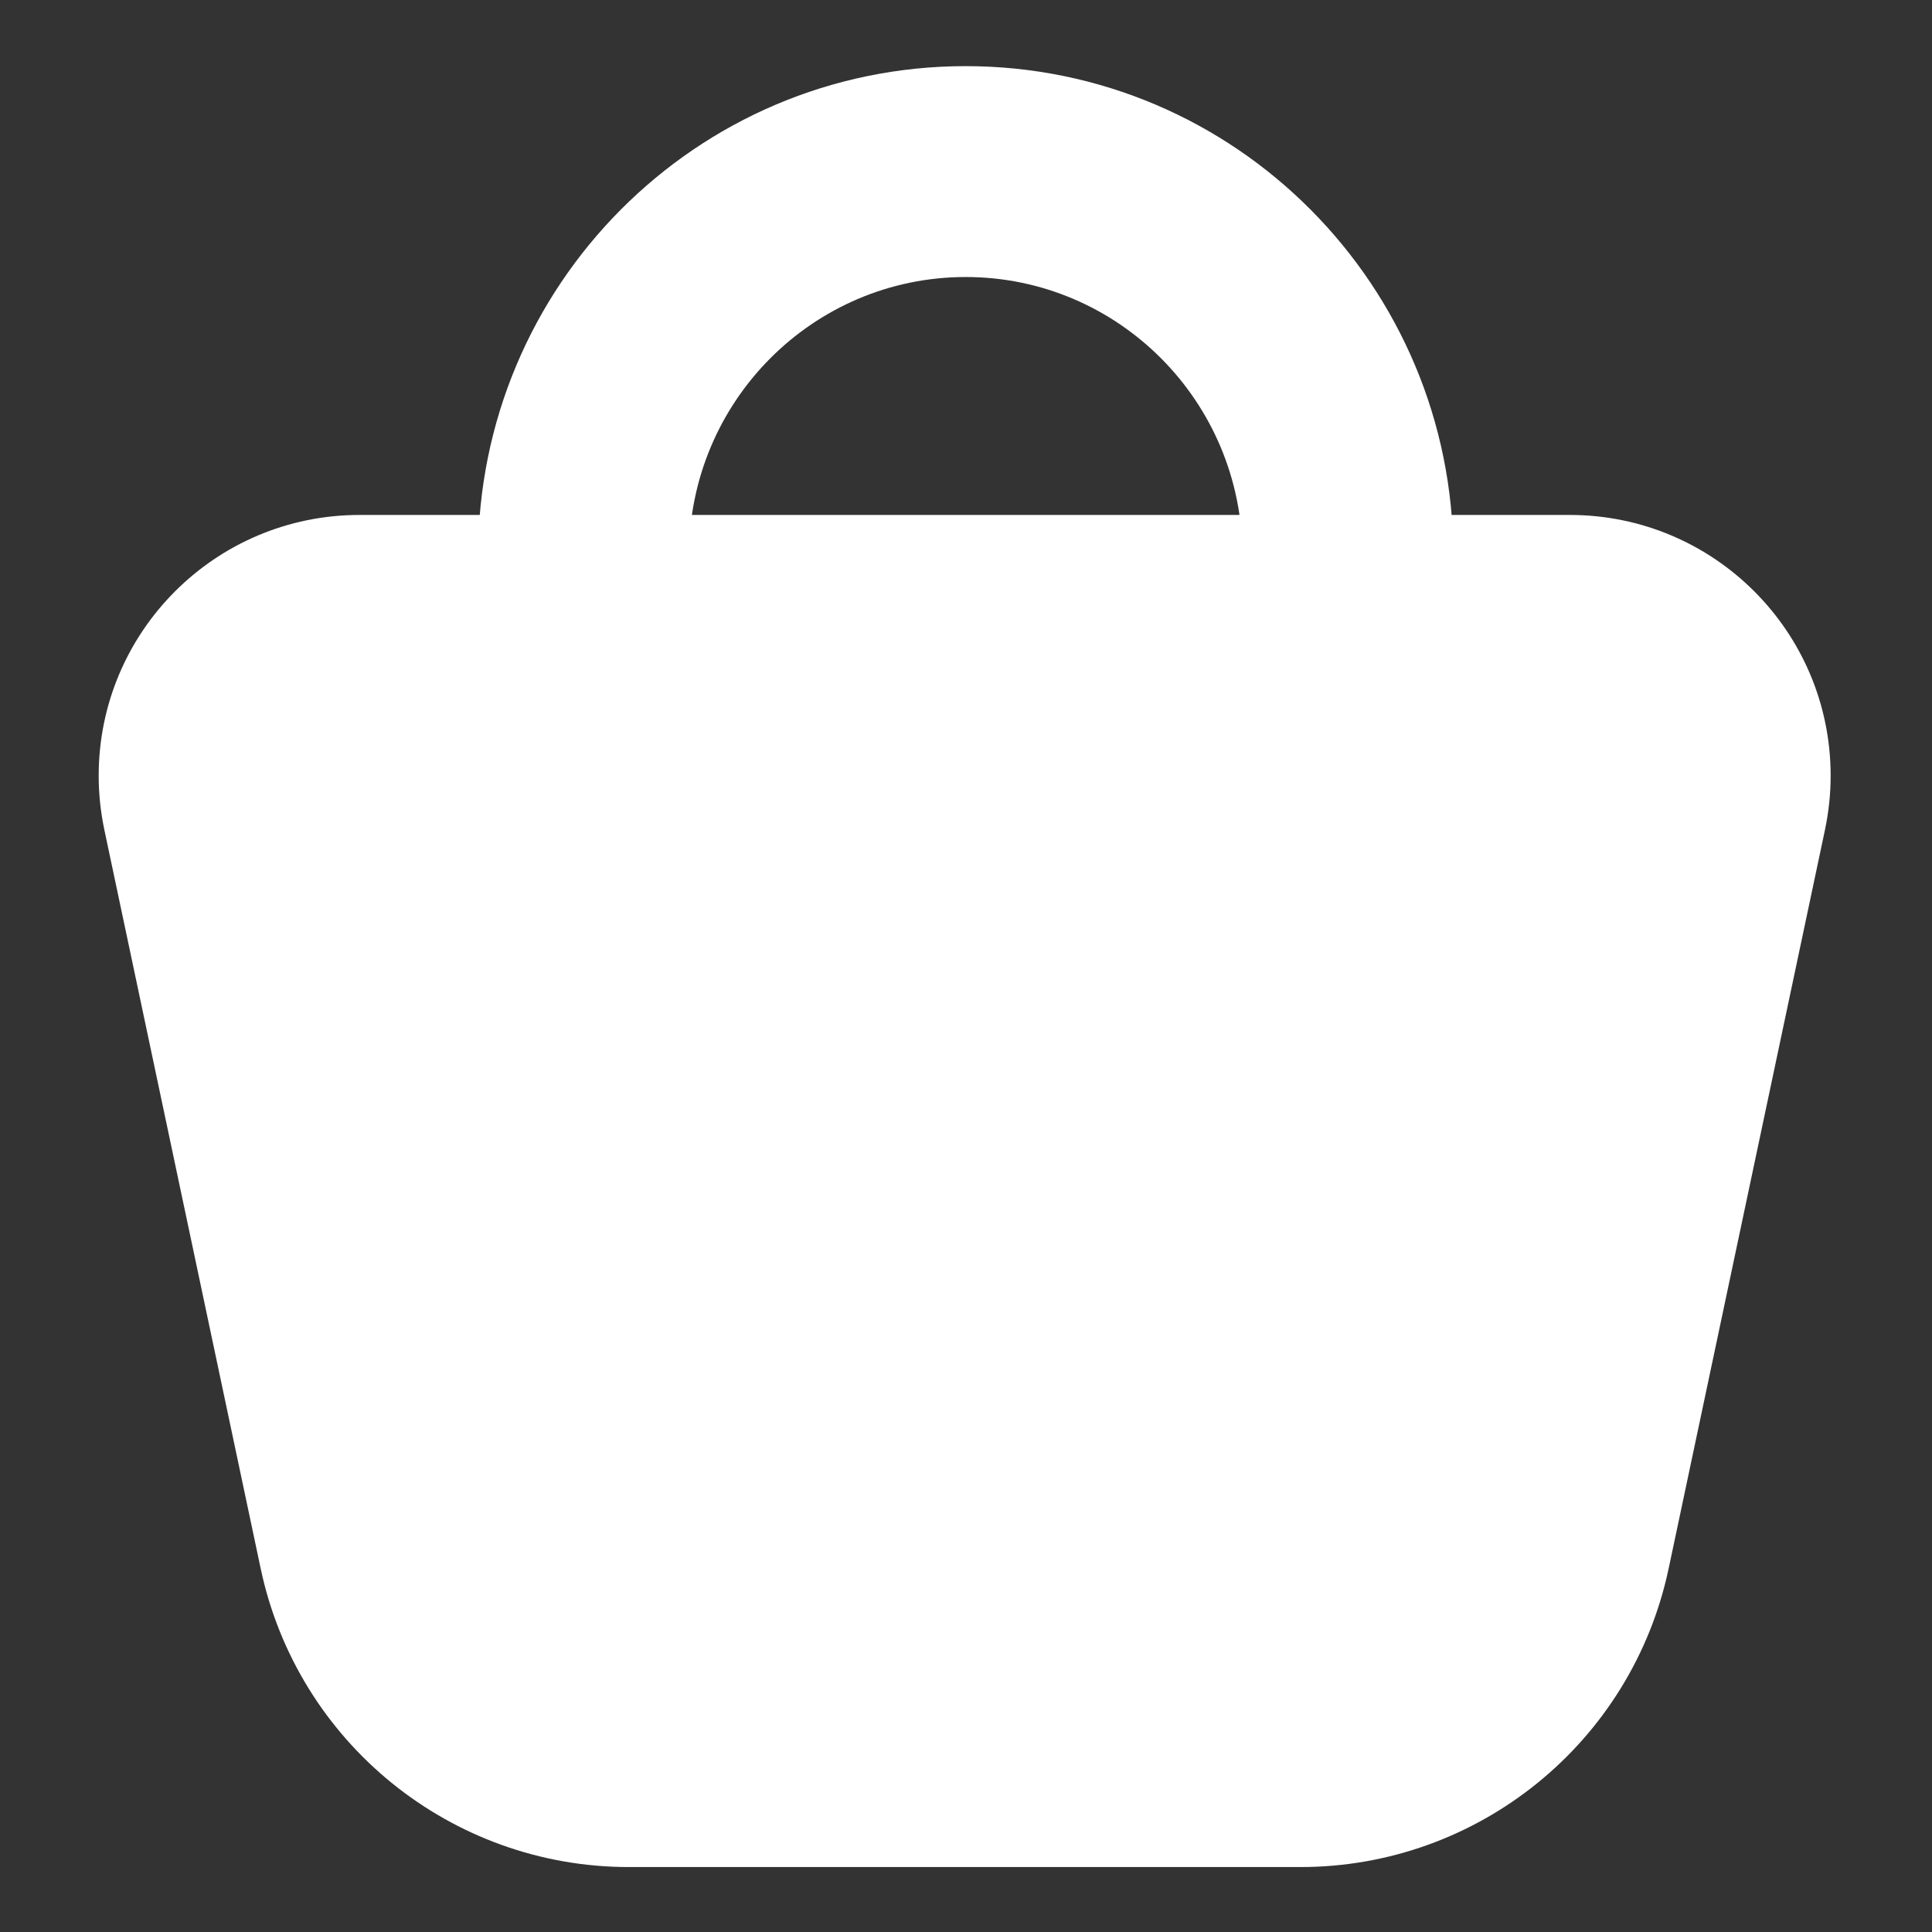 <svg width="13" height="13" viewBox="0 0 13 13" fill="none" xmlns="http://www.w3.org/2000/svg">
<rect x="0" y="0" width="13" height="13" fill="#333333" stroke="none"/>
<path d="M2.419 3.465C1.45 3.465 0.664 4.25 0.664 5.22C0.664 5.342 0.677 5.463 0.702 5.583L1.754 10.554C2.002 11.726 3.035 12.563 4.232 12.563H8.75C9.946 12.563 10.98 11.726 11.228 10.554L12.28 5.583C12.305 5.463 12.318 5.342 12.318 5.22C12.318 4.25 11.532 3.465 10.563 3.465H2.419Z" fill="white"/>
<path fill-rule="evenodd" clip-rule="evenodd" d="M3.217 3.739C3.217 1.923 4.683 0.445 6.498 0.445C8.313 0.445 9.779 1.923 9.779 3.739C9.779 4.13 9.461 4.448 9.069 4.448C8.678 4.448 8.36 4.13 8.36 3.739C8.36 2.7 7.523 1.864 6.498 1.864C5.472 1.864 4.636 2.7 4.636 3.739C4.636 4.13 4.318 4.448 3.926 4.448C3.534 4.448 3.217 4.13 3.217 3.739H3.217Z" fill="white"/>
</svg>
